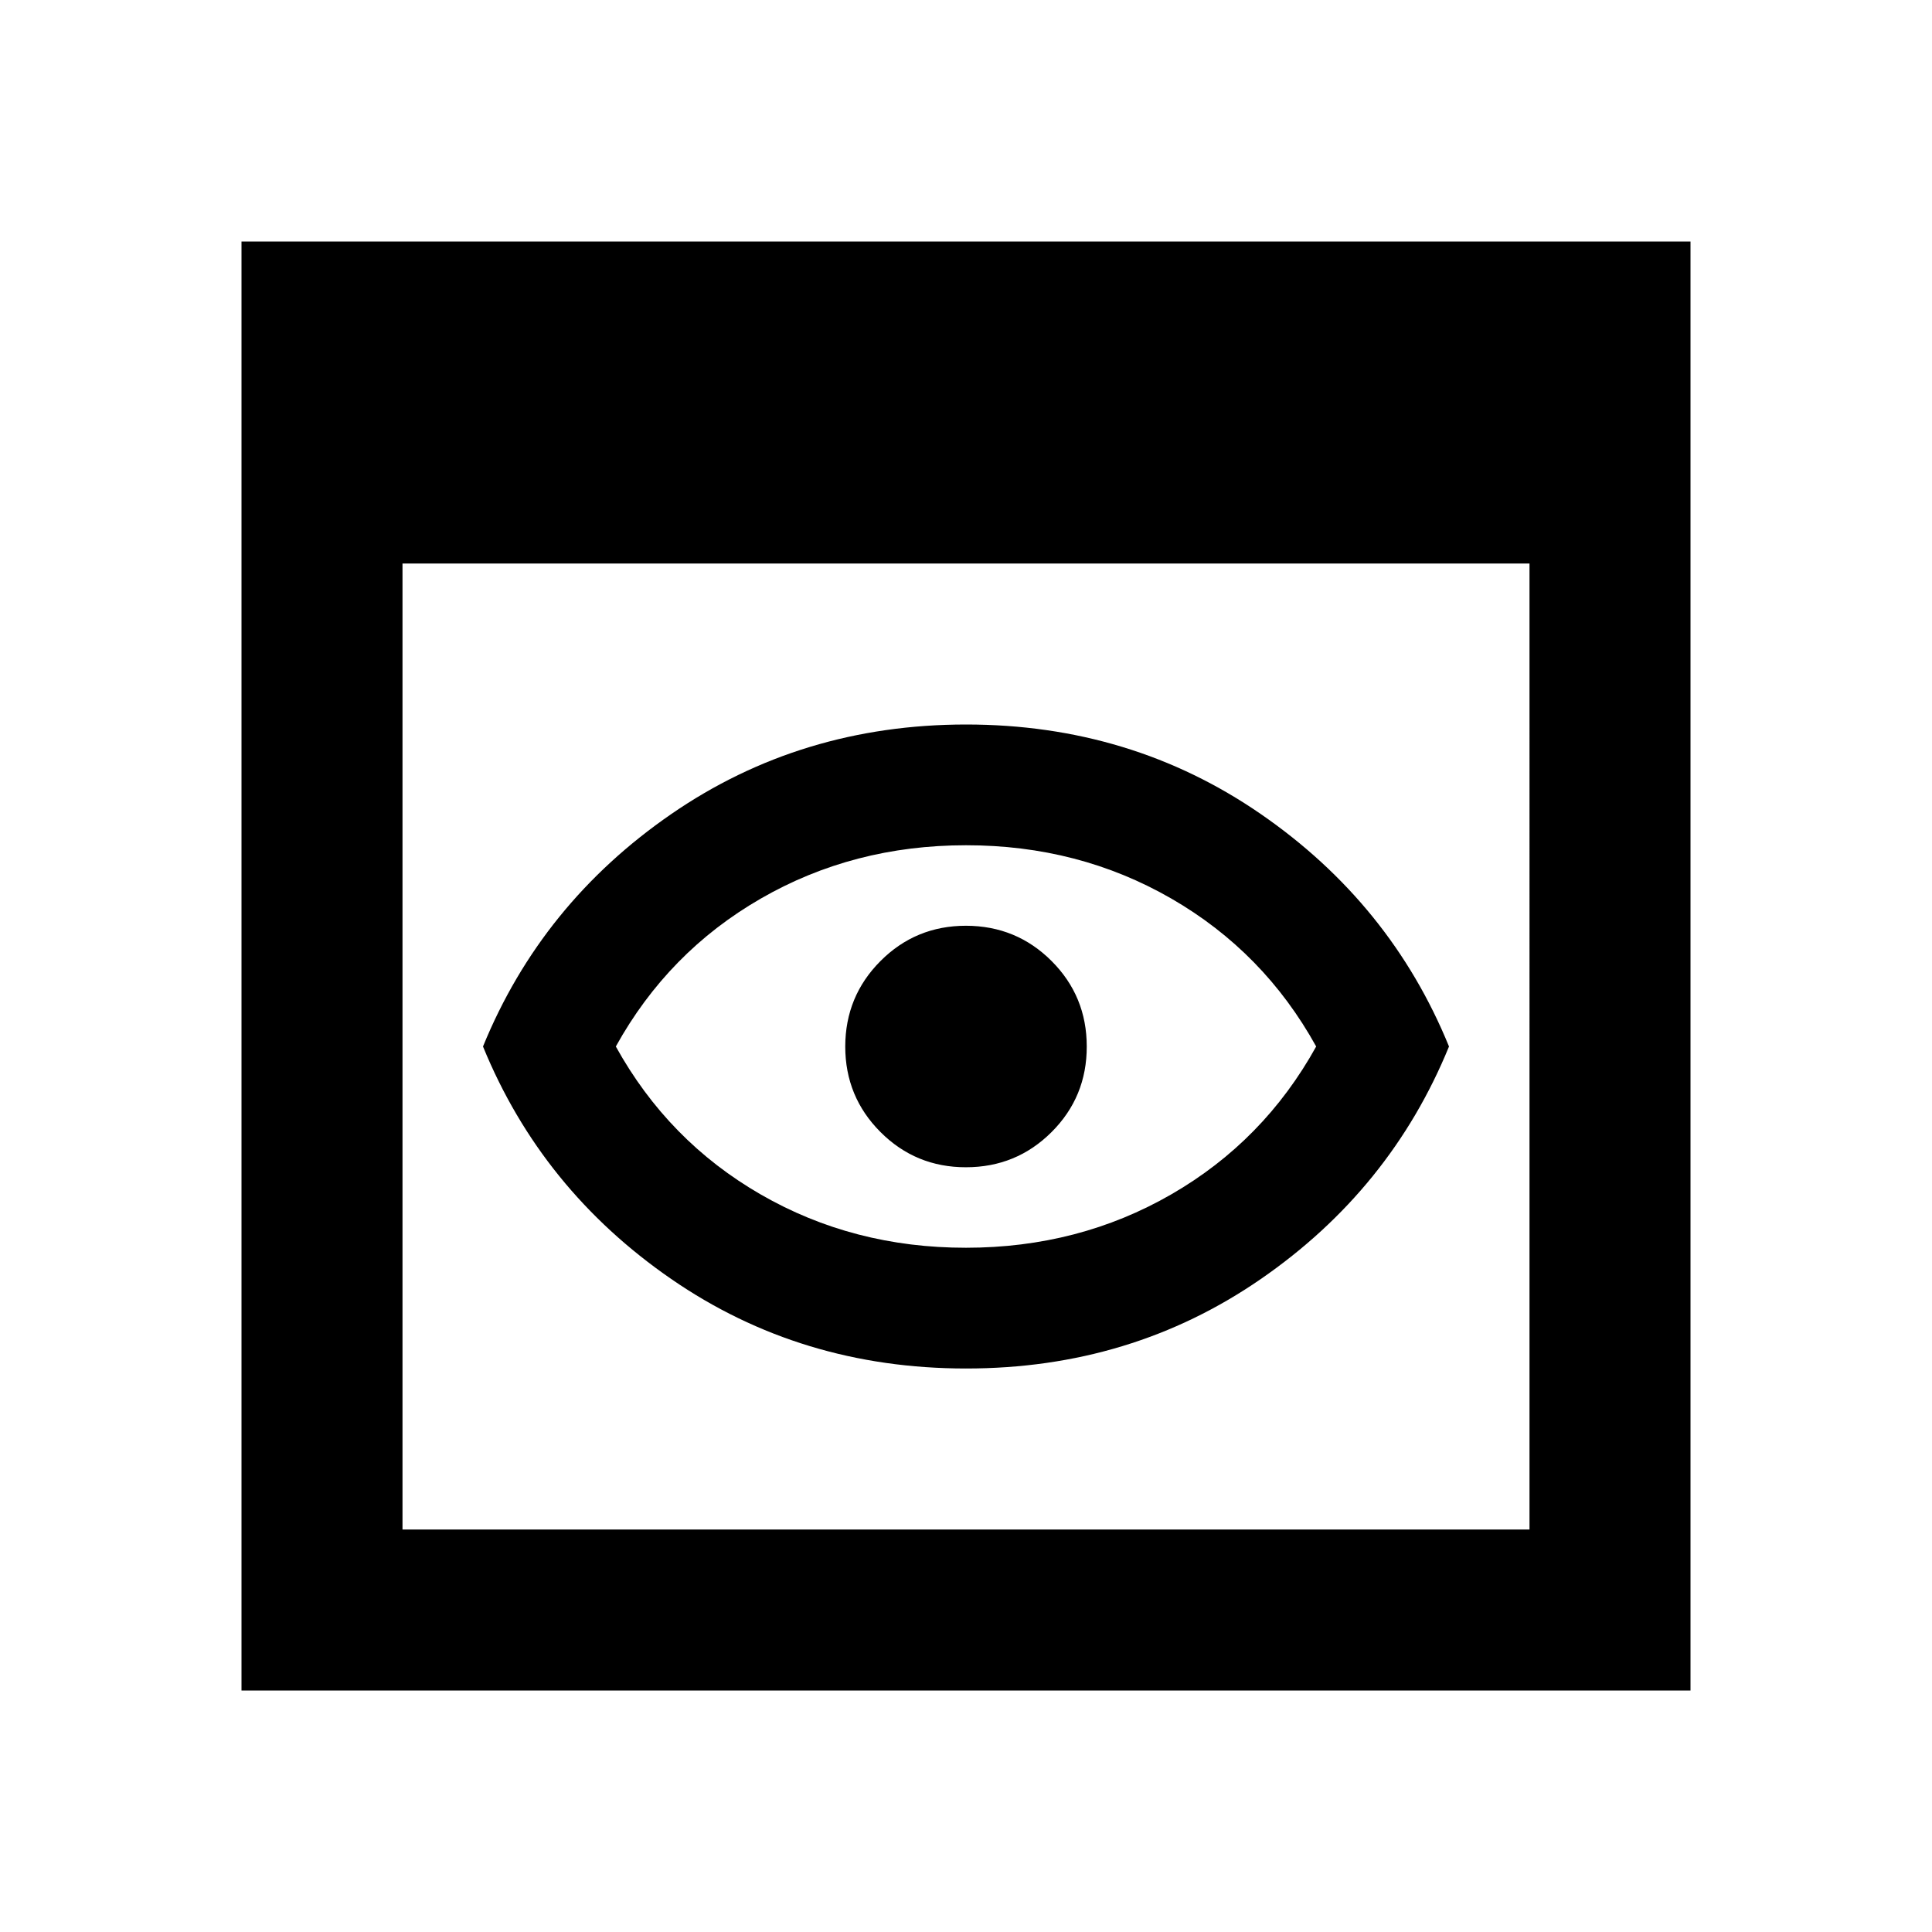 <svg xmlns="http://www.w3.org/2000/svg" width="1em" height="1em" viewBox="0 0 24 24"><path fill="currentColor" d="M3 21V3h18v18zm2-2h14V7H5zm7-2q-2.05 0-3.662-1.112T6 13q.725-1.775 2.338-2.887T12 9q2.05 0 3.663 1.113T18 13q-.725 1.775-2.337 2.888T12 17m0-1.5q1.4 0 2.55-.663T16.35 13q-.65-1.175-1.8-1.838T12 10.5q-1.4 0-2.55.663T7.65 13q.65 1.175 1.8 1.838T12 15.5m0-1q.625 0 1.063-.437T13.5 13q0-.625-.437-1.062T12 11.5q-.625 0-1.062.438T10.5 13q0 .625.438 1.063T12 14.5"/></svg>